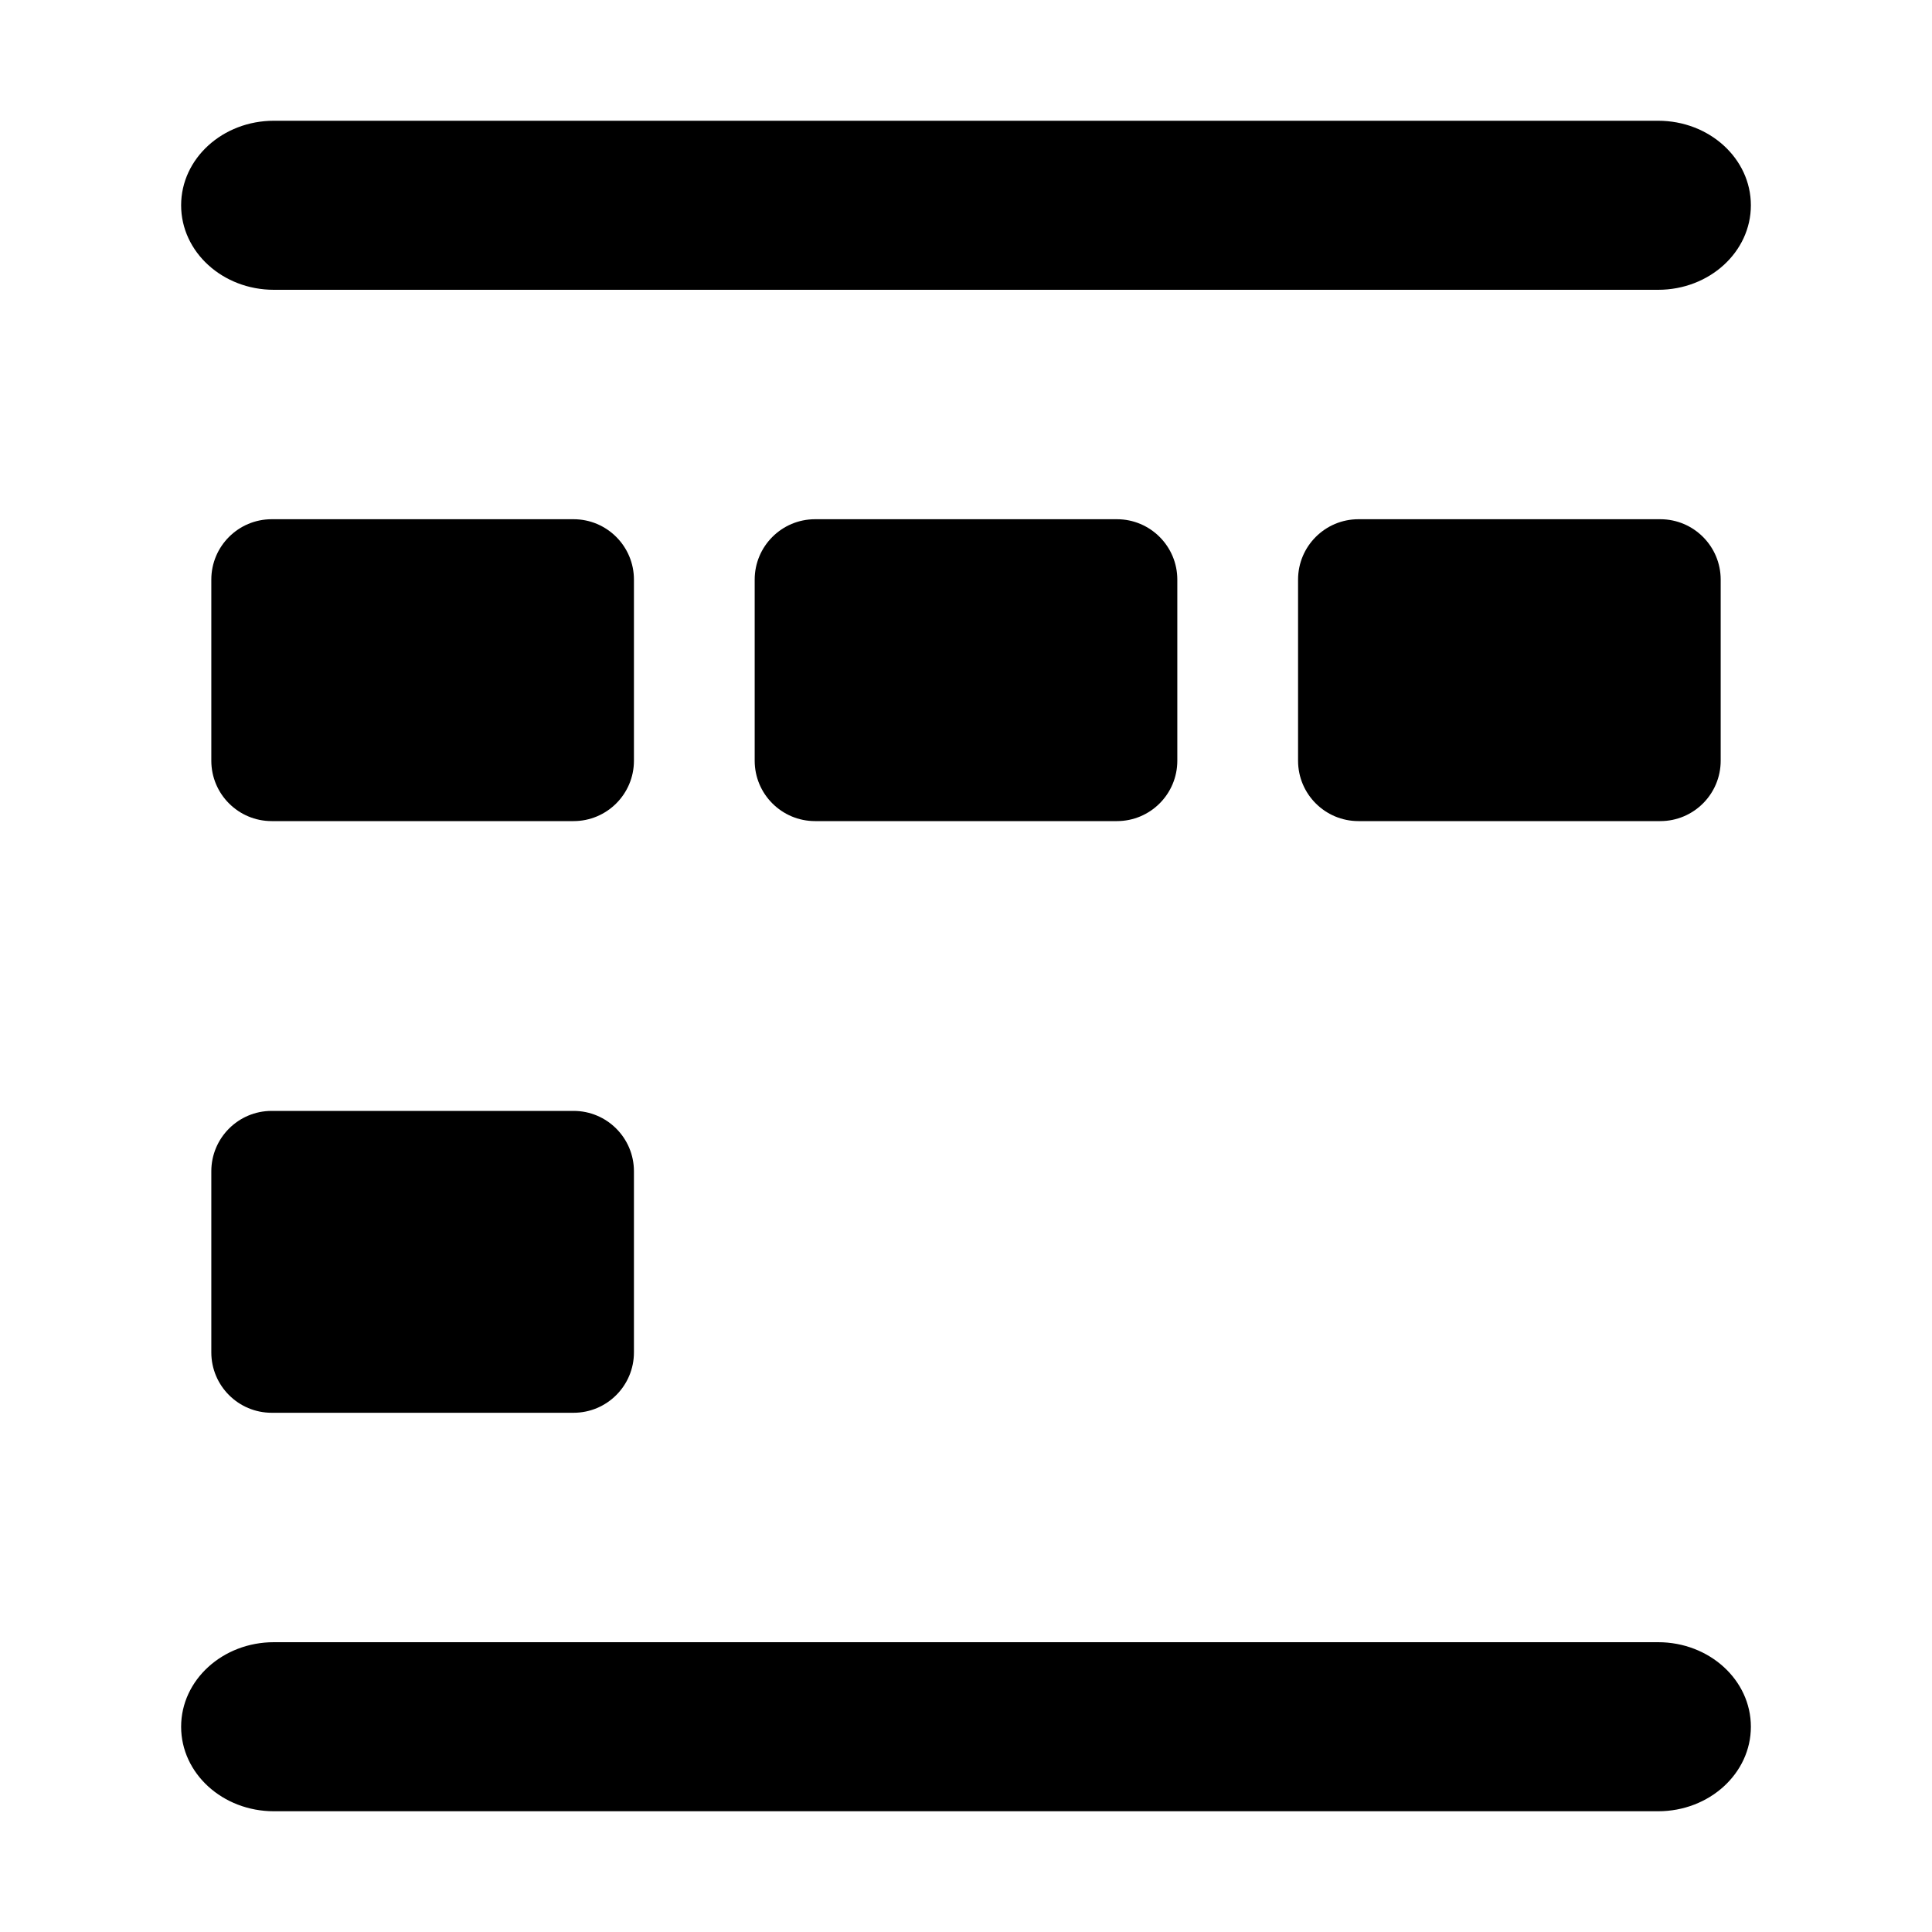 <svg width="16" height="16" viewBox="0 0 16 16" xmlns="http://www.w3.org/2000/svg">
<path fill-rule="evenodd" clip-rule="evenodd" d="M14.5 14.3C14.5 14.687 14.156 15 13.732 15L2.268 15C1.844 15 1.5 14.687 1.5 14.3C1.5 13.913 1.844 13.6 2.268 13.6L13.732 13.6C14.156 13.6 14.5 13.913 14.5 14.3Z"/>
<path d="M10.75 4.8C10.75 4.524 10.974 4.3 11.25 4.3H13.75C14.026 4.3 14.25 4.524 14.25 4.8V6.3C14.25 6.576 14.026 6.8 13.75 6.8H11.25C10.974 6.8 10.75 6.576 10.75 6.3V4.8Z"/>
<path d="M6.25 4.8C6.25 4.524 6.474 4.3 6.75 4.3H9.25C9.526 4.3 9.75 4.524 9.75 4.8V6.3C9.75 6.576 9.526 6.8 9.25 6.8H6.75C6.474 6.8 6.25 6.576 6.25 6.3V4.8Z"/>
<path d="M1.75 4.8C1.75 4.524 1.974 4.3 2.25 4.3H4.75C5.026 4.3 5.25 4.524 5.25 4.8V6.3C5.25 6.576 5.026 6.8 4.75 6.8H2.25C1.974 6.8 1.75 6.576 1.75 6.3V4.8Z"/>
<path d="M1.75 9.7C1.75 9.424 1.974 9.2 2.25 9.2H4.75C5.026 9.2 5.25 9.424 5.25 9.7V11.2C5.25 11.476 5.026 11.7 4.75 11.7H2.25C1.974 11.7 1.75 11.476 1.75 11.2V9.7Z"/>
<path fill-rule="evenodd" clip-rule="evenodd" d="M14.5 1.7C14.5 2.087 14.156 2.4 13.732 2.4L2.268 2.4C1.844 2.4 1.5 2.087 1.5 1.7C1.5 1.313 1.844 1 2.268 1L13.732 1C14.156 1 14.5 1.313 14.5 1.7Z"/>
</svg>
